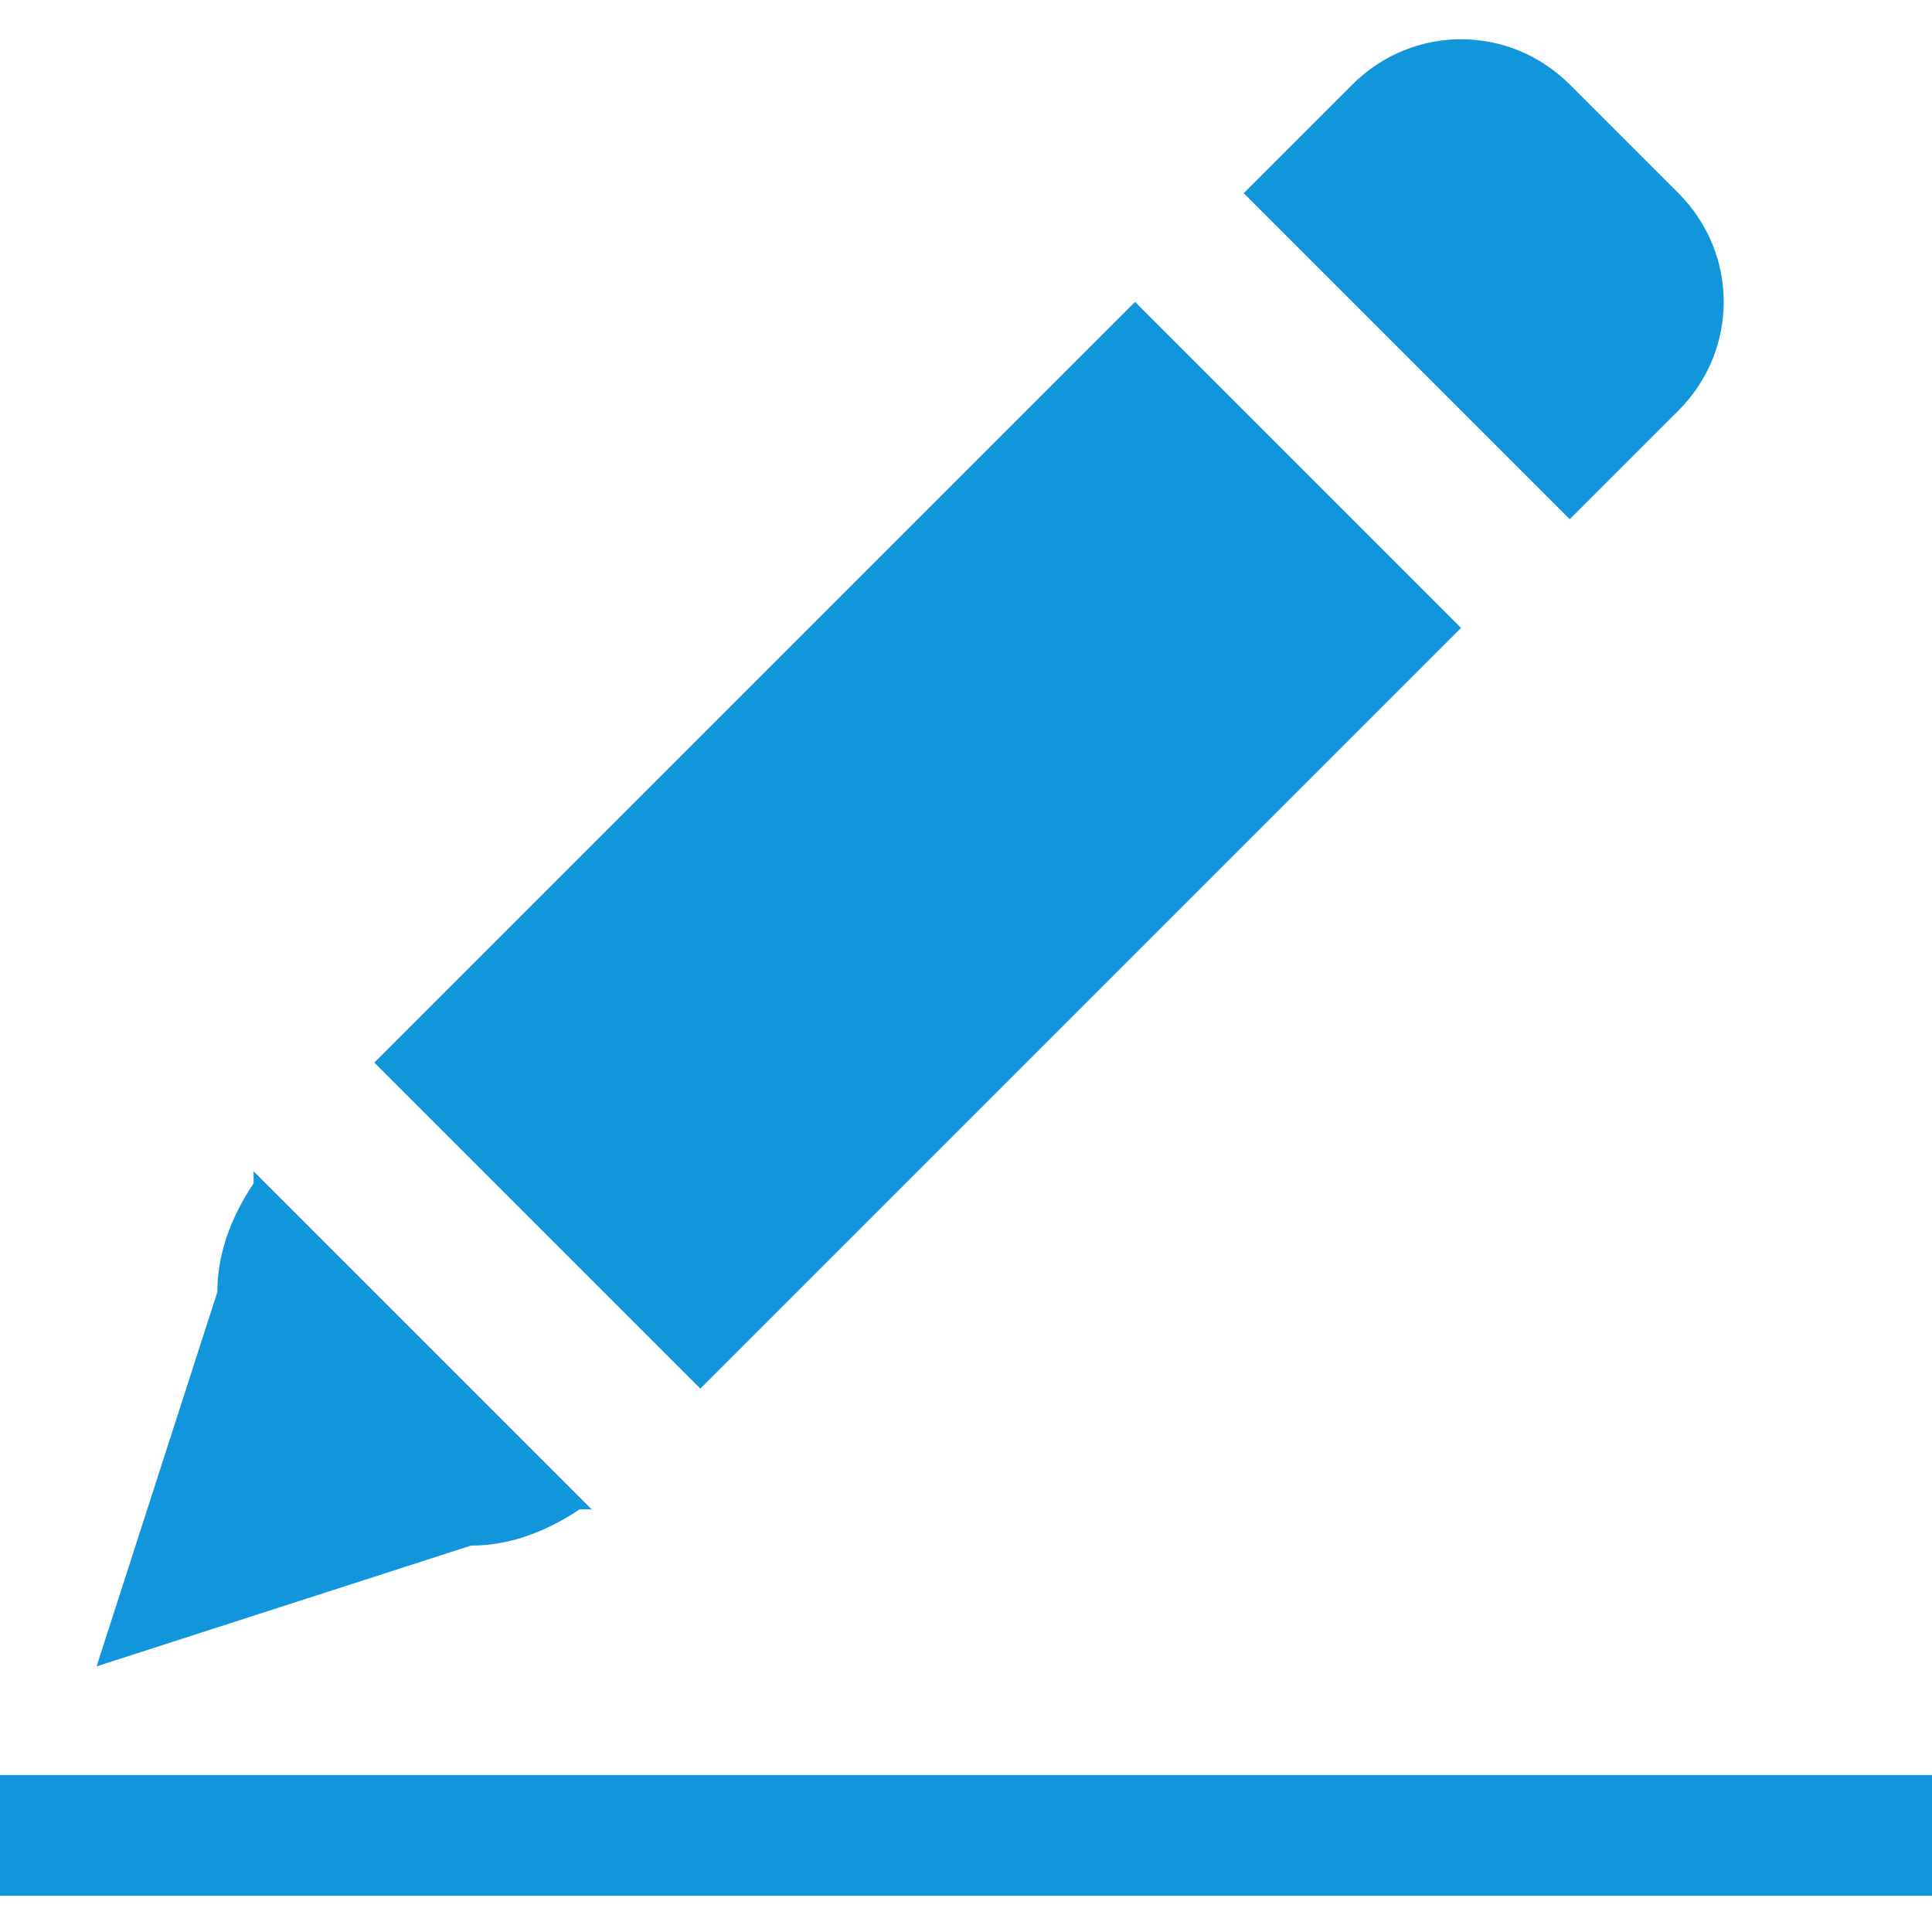 <?xml version="1.0" standalone="no"?><!DOCTYPE svg PUBLIC "-//W3C//DTD SVG 1.1//EN" "http://www.w3.org/Graphics/SVG/1.1/DTD/svg11.dtd"><svg t="1521789122082" class="icon" style="" viewBox="0 0 1024 1024" version="1.1" xmlns="http://www.w3.org/2000/svg" p-id="1069" xmlns:xlink="http://www.w3.org/1999/xlink" width="32" height="32"><defs><style type="text/css"></style></defs><path d="M249.6 819.2c19.2 0 38.4-6.4 57.6-19.2l6.4 0L134.4 620.8l0 6.4c-12.8 19.2-19.2 38.4-19.2 57.6l-64 198.4L249.6 819.2 249.6 819.2 249.6 819.2 249.6 819.2zM889.6 102.4 832 44.8c-32-32-83.2-32-115.2 0l-57.6 57.6L832 275.2l57.6-57.6C921.6 185.6 921.6 134.4 889.6 102.4L889.6 102.4 889.6 102.4 889.6 102.4zM774.4 332.8 601.6 160 198.4 563.2l172.8 172.8L774.4 332.8 774.4 332.8 774.4 332.8 774.4 332.8z" p-id="1070" fill="#1296db"></path><path d="M0 940.8l1024 0 0 64L0 1004.8 0 940.8 0 940.8z" p-id="1071" fill="#1296db"></path></svg>
